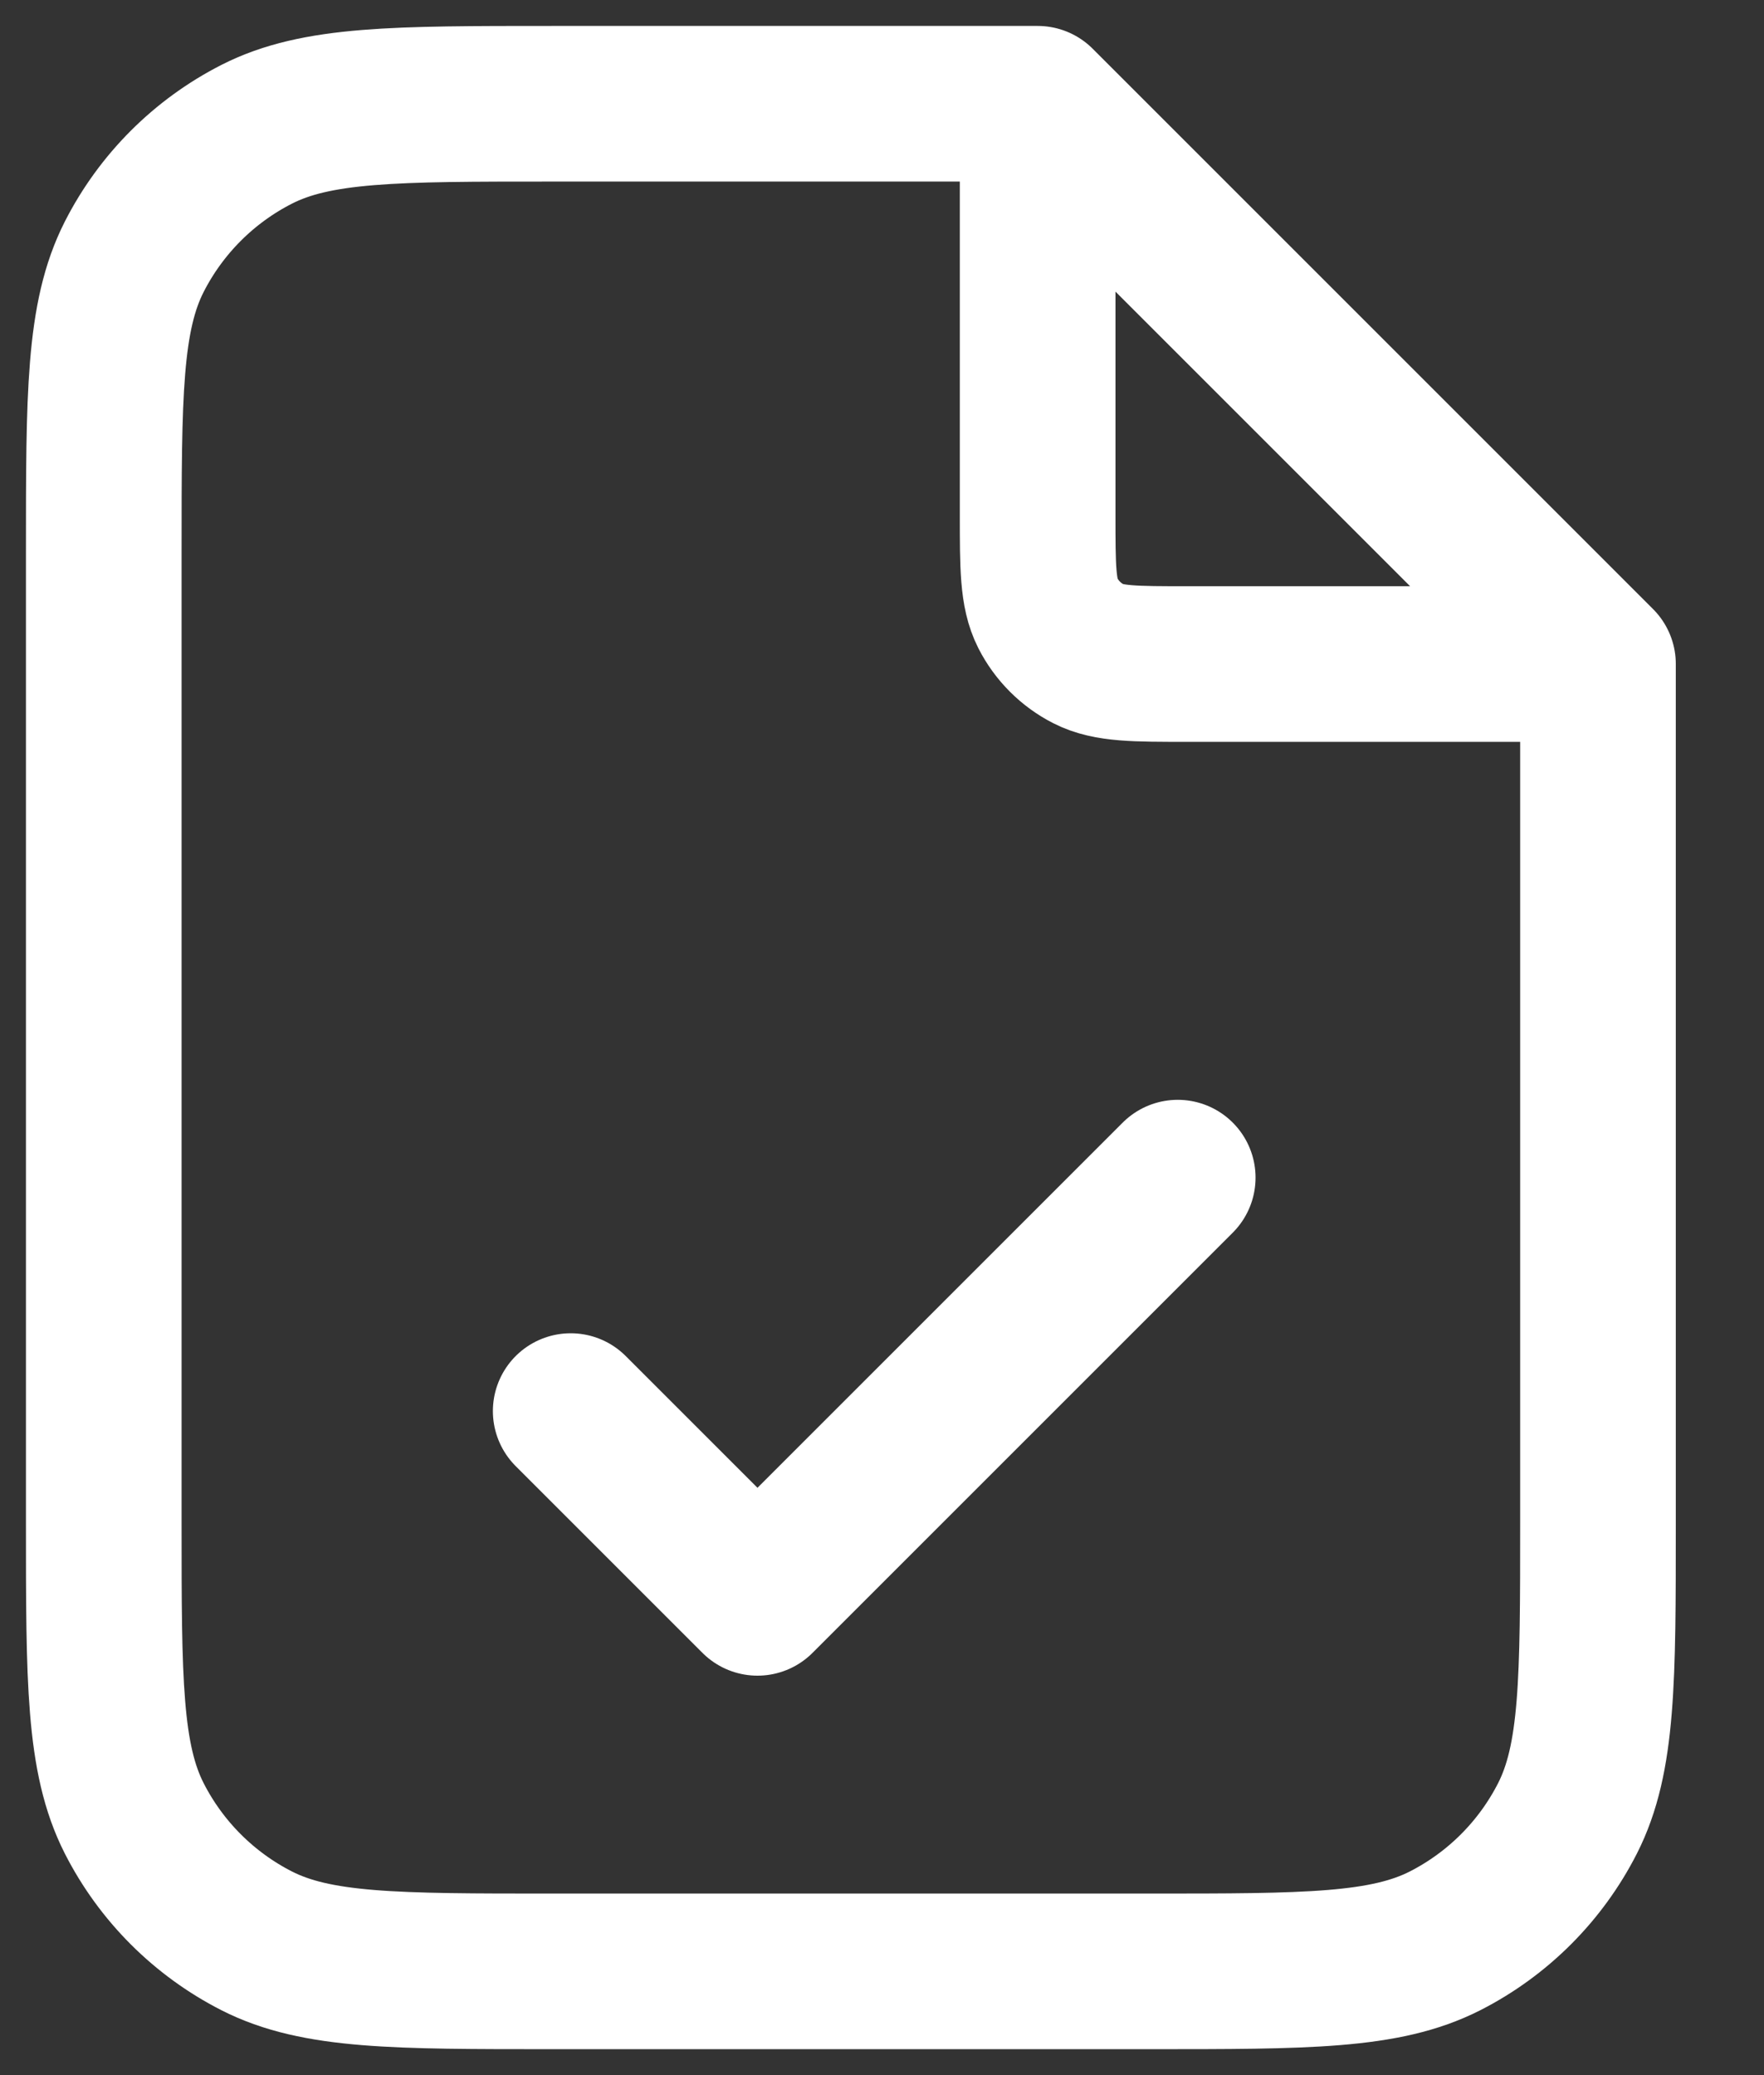 <svg width="17" height="20" viewBox="0 0 17 20" fill="none" xmlns="http://www.w3.org/2000/svg">
<rect x="0" y="0" width="17" height="20" fill="#333333" stroke="none"/>
<path d="M10 1.243V4.96C10 5.464 10 5.716 10.098 5.909C10.184 6.078 10.322 6.216 10.491 6.302C10.684 6.4 10.936 6.4 11.44 6.4H15.158M5.5 13.6L7.3 15.4L11.35 11.35M10 1H5.32C3.808 1 3.052 1 2.474 1.294C1.966 1.553 1.553 1.966 1.294 2.474C1 3.052 1 3.808 1 5.32V14.68C1 16.192 1 16.948 1.294 17.526C1.553 18.034 1.966 18.447 2.474 18.706C3.052 19 3.808 19 5.32 19H11.08C12.592 19 13.348 19 13.926 18.706C14.434 18.447 14.847 18.034 15.106 17.526C15.4 16.948 15.4 16.192 15.4 14.68V6.4L10 1Z" stroke="white" stroke-width="1.5" stroke-linecap="round" stroke-linejoin="round"/>
</svg>
